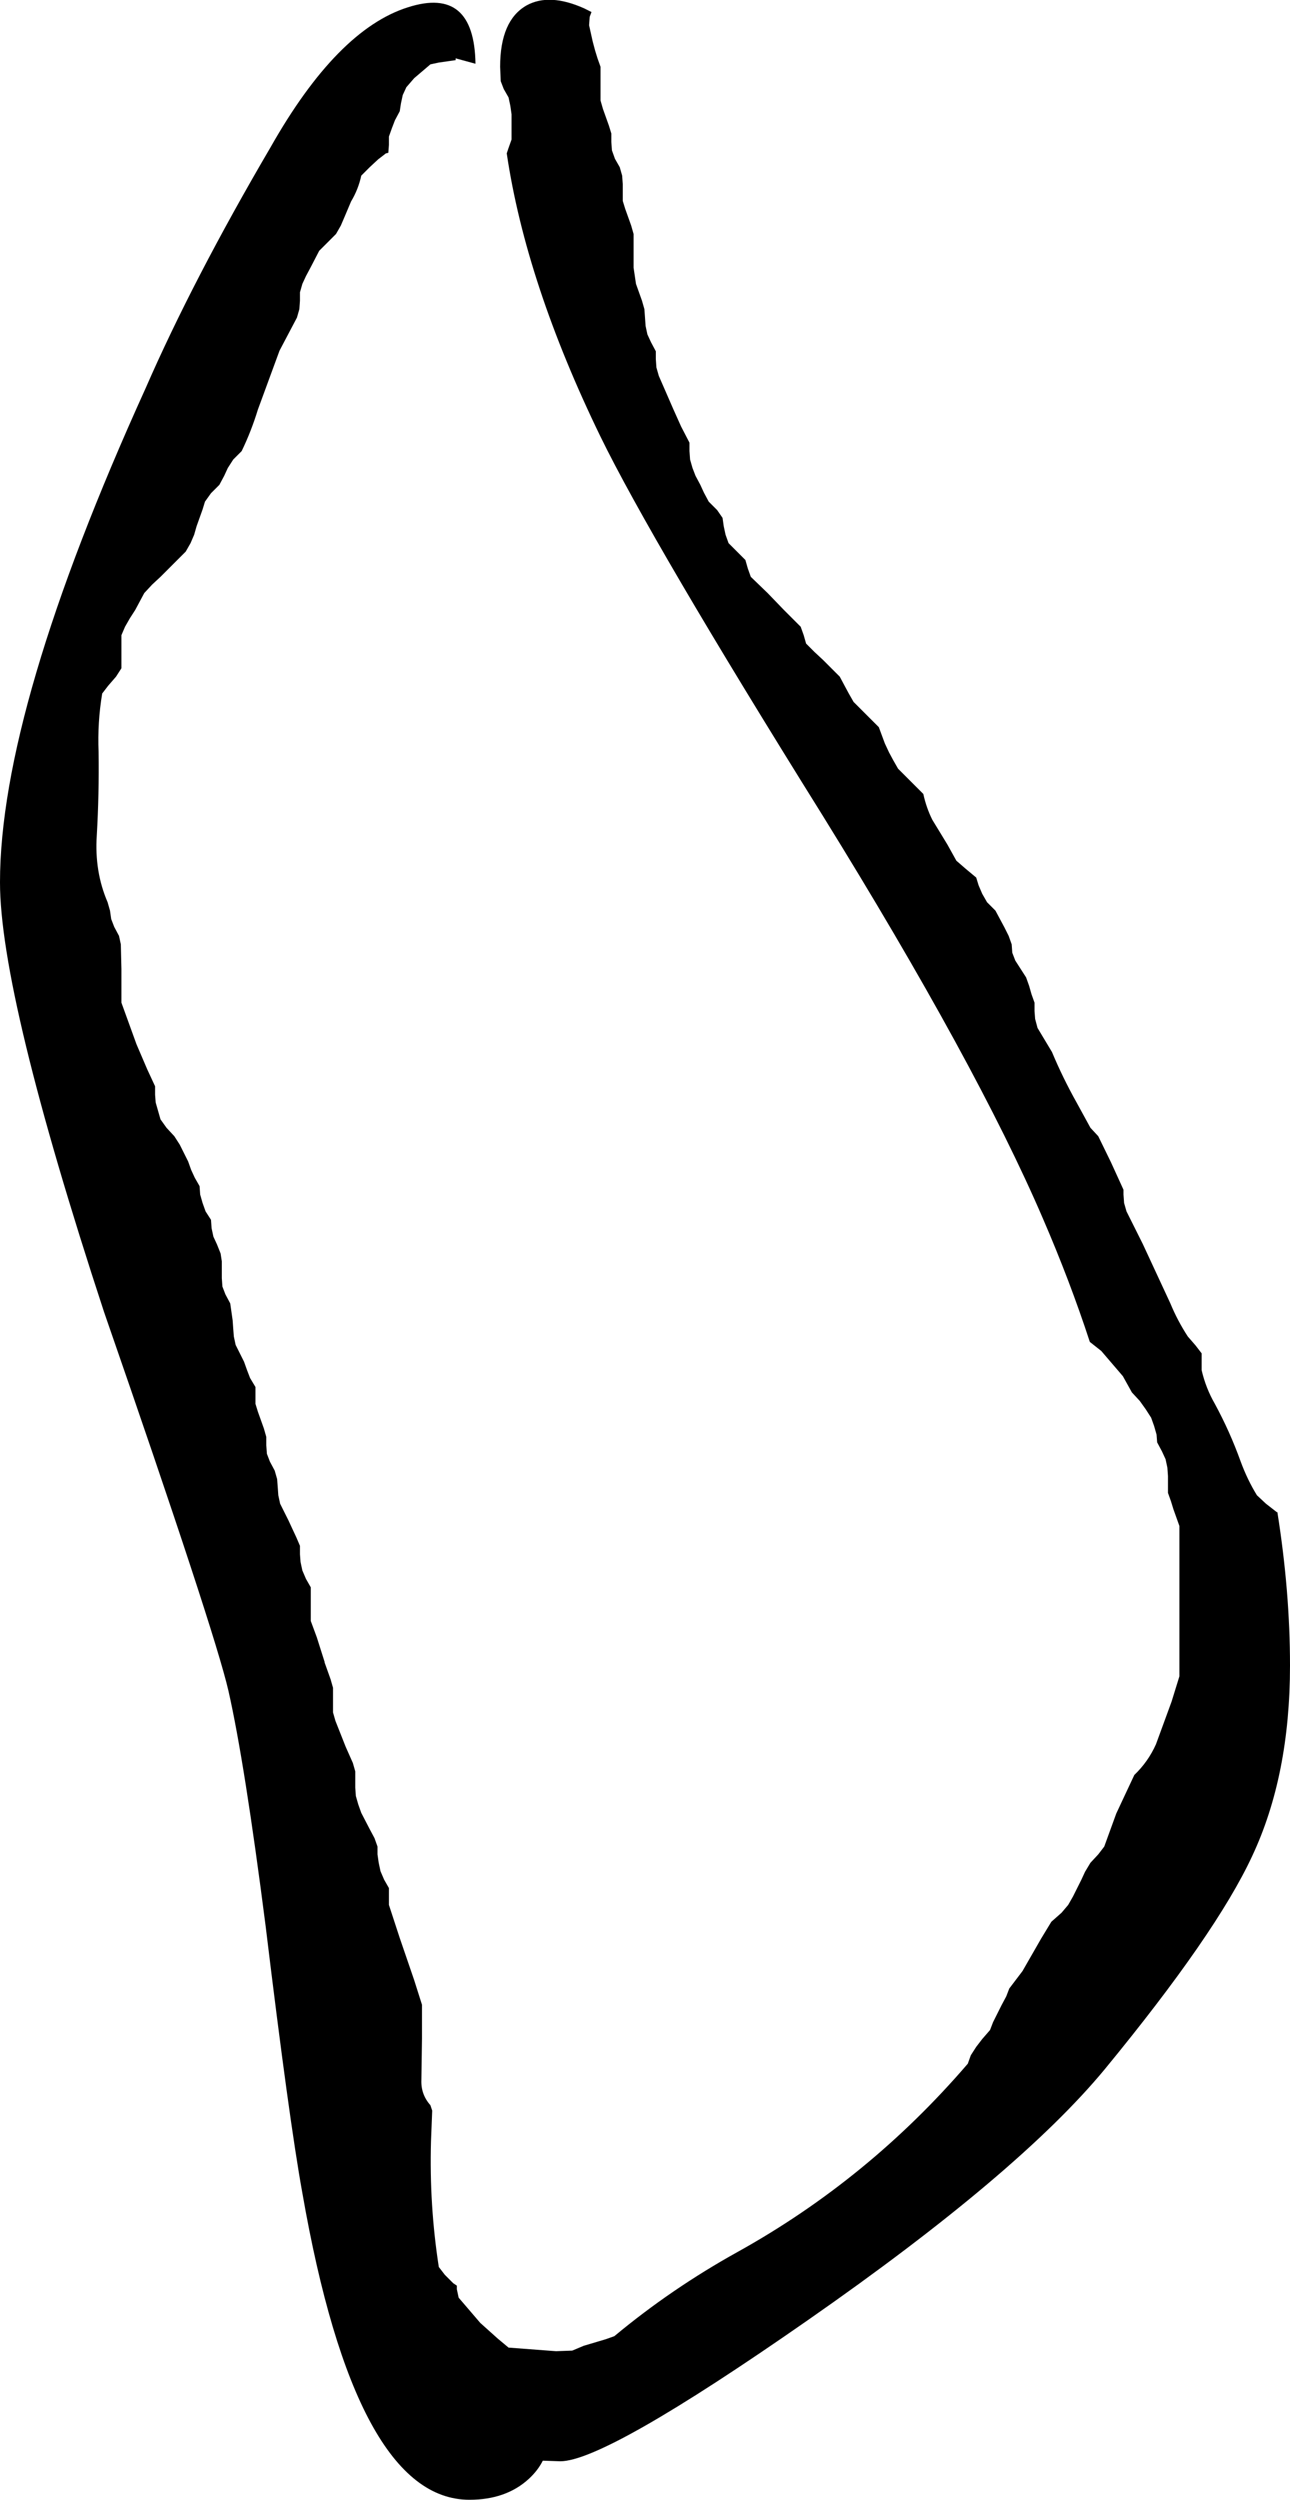 <?xml version="1.0" encoding="UTF-8" standalone="no"?>
<svg xmlns:ffdec="https://www.free-decompiler.com/flash" xmlns:xlink="http://www.w3.org/1999/xlink" ffdec:objectType="shape" height="207.8px" width="107.3px" xmlns="http://www.w3.org/2000/svg">
  <g transform="matrix(1.0, 0.0, 0.0, 1.0, 59.2, 290.05)">
    <path d="M2.1 -244.2 L2.8 -243.5 3.0 -242.8 3.25 -242.1 4.65 -240.75 6.0 -239.35 7.4 -237.95 7.65 -237.25 7.85 -236.55 8.55 -235.85 9.25 -235.2 9.95 -234.5 10.65 -233.8 11.05 -233.05 11.4 -232.4 11.8 -231.7 12.5 -231.0 13.2 -230.3 13.9 -229.6 14.4 -228.25 14.75 -227.5 15.1 -226.85 15.5 -226.15 16.2 -225.45 16.9 -224.75 17.6 -224.05 Q17.85 -222.9 18.35 -221.9 L19.6 -219.85 20.35 -218.5 21.1 -217.85 22.0 -217.1 22.2 -216.45 22.5 -215.75 22.9 -215.05 23.6 -214.35 24.35 -212.95 24.7 -212.25 24.95 -211.55 25.0 -210.85 25.25 -210.2 25.7 -209.5 26.15 -208.8 26.4 -208.1 26.6 -207.4 26.85 -206.7 26.85 -206.0 26.9 -205.35 27.1 -204.6 28.3 -202.6 Q29.2 -200.45 30.35 -198.4 L31.5 -196.3 32.15 -195.6 33.2 -193.45 34.25 -191.15 34.25 -190.75 34.3 -190.05 34.5 -189.35 35.85 -186.65 38.15 -181.7 Q38.75 -180.25 39.6 -178.95 L40.25 -178.2 40.75 -177.55 40.75 -176.85 40.75 -176.15 Q41.1 -174.65 41.85 -173.35 43.1 -171.05 44.0 -168.55 44.55 -167.05 45.35 -165.75 L46.1 -165.05 47.0 -164.35 47.05 -164.35 Q48.1 -157.75 48.1 -151.6 48.1 -142.45 44.95 -135.75 41.95 -129.3 32.7 -118.05 25.55 -109.4 7.95 -97.15 -8.85 -85.45 -12.6 -85.45 L-14.05 -85.5 Q-14.45 -84.7 -15.2 -84.0 -17.1 -82.25 -20.15 -82.25 -29.6 -82.25 -34.05 -107.75 -35.15 -113.8 -37.1 -129.9 -38.85 -143.55 -40.2 -149.5 -41.35 -154.5 -50.55 -181.0 -59.2 -207.35 -59.2 -216.7 -59.2 -231.1 -47.1 -257.75 -43.15 -266.8 -36.7 -277.8 -31.15 -287.6 -25.25 -289.45 -19.75 -291.2 -19.65 -284.75 L-21.3 -285.2 -21.3 -285.05 -22.7 -284.85 -23.4 -284.7 -24.75 -283.55 -25.4 -282.8 -25.7 -282.15 -25.85 -281.45 -25.95 -280.8 -26.35 -280.05 -26.6 -279.4 -26.85 -278.7 -26.85 -278.0 -26.9 -277.35 -27.1 -277.3 -27.75 -276.8 -28.45 -276.15 -29.15 -275.45 Q-29.4 -274.3 -30.0 -273.3 L-30.55 -272.0 -30.85 -271.3 -31.25 -270.6 -31.95 -269.9 -32.65 -269.2 -33.35 -267.85 -33.75 -267.1 -34.05 -266.45 -34.25 -265.75 -34.25 -265.05 -34.3 -264.35 -34.5 -263.65 -35.95 -260.9 -37.75 -256.0 Q-38.3 -254.2 -39.1 -252.55 L-39.8 -251.85 -40.25 -251.15 -40.55 -250.5 -40.95 -249.75 -41.65 -249.05 -42.15 -248.35 -42.35 -247.7 -42.85 -246.3 -43.05 -245.6 -43.35 -244.9 -43.75 -244.2 -44.45 -243.5 -45.85 -242.1 -46.55 -241.45 -47.2 -240.75 -47.95 -239.35 -48.4 -238.65 -48.8 -237.95 -49.1 -237.25 -49.1 -236.55 -49.1 -235.85 -49.1 -235.2 -49.1 -234.5 -49.55 -233.8 -50.2 -233.05 -50.7 -232.4 Q-51.1 -230.0 -51.0 -227.55 -50.95 -224.05 -51.15 -220.6 -51.35 -217.6 -50.25 -215.05 L-50.05 -214.35 -49.95 -213.65 -49.7 -213.0 -49.3 -212.25 -49.15 -211.55 -49.1 -209.5 -49.1 -208.1 -49.1 -207.4 -49.1 -206.7 -47.85 -203.25 -46.95 -201.15 -46.3 -199.75 -46.3 -199.05 -46.25 -198.4 -46.05 -197.7 -45.85 -197.0 -45.35 -196.3 -44.7 -195.6 -44.25 -194.9 -43.55 -193.5 -43.3 -192.8 -43.0 -192.15 -42.6 -191.45 -42.55 -190.75 -42.35 -190.05 -42.1 -189.35 -41.65 -188.65 -41.6 -187.95 -41.45 -187.25 -41.15 -186.6 -40.85 -185.85 -40.75 -185.2 -40.75 -183.8 -40.7 -183.1 -40.45 -182.45 -40.05 -181.7 -39.85 -180.3 -39.8 -179.6 -39.75 -178.95 -39.6 -178.25 -38.9 -176.85 -38.65 -176.15 -38.4 -175.5 -37.95 -174.75 -37.95 -174.05 -37.95 -173.35 -37.75 -172.7 -37.5 -172.0 -37.25 -171.3 -37.05 -170.6 -37.05 -169.9 -37.0 -169.2 -36.75 -168.55 -36.35 -167.8 -36.15 -167.1 -36.1 -166.45 -36.05 -165.75 -35.9 -165.05 -35.2 -163.65 -34.9 -163.0 -34.55 -162.25 -34.25 -161.55 -34.25 -160.85 -34.2 -160.2 -34.05 -159.5 -33.75 -158.8 -33.35 -158.1 -33.35 -157.4 -33.35 -156.75 -33.35 -156.7 -33.35 -156.0 -33.35 -155.3 -32.85 -153.95 -32.2 -151.9 -32.2 -151.85 -31.7 -150.45 -31.5 -149.75 -31.5 -149.05 -31.5 -148.4 -31.5 -147.7 -31.3 -147.0 -30.45 -144.85 -29.85 -143.5 -29.65 -142.8 -29.65 -142.15 -29.65 -141.45 -29.6 -140.75 -29.4 -140.05 -29.15 -139.35 -28.45 -138.0 -28.05 -137.25 -27.8 -136.55 -27.8 -135.9 -27.7 -135.2 -27.55 -134.5 -27.25 -133.8 -26.85 -133.1 -26.85 -132.4 -26.85 -131.7 -25.95 -128.95 -24.75 -125.45 -24.1 -123.4 -24.1 -122.7 -24.1 -122.0 -24.1 -121.95 -24.1 -120.6 -24.15 -117.15 Q-24.2 -115.95 -23.4 -115.05 L-23.25 -114.6 -23.35 -112.05 Q-23.5 -106.75 -22.7 -101.6 L-22.2 -100.95 -21.5 -100.25 -21.2 -100.05 -21.2 -99.75 -21.05 -99.05 -19.25 -96.95 -17.8 -95.65 -16.9 -94.9 -12.95 -94.6 -11.6 -94.65 -10.65 -95.05 -8.8 -95.6 -8.1 -95.85 Q-3.35 -99.8 2.15 -102.85 13.05 -108.9 21.3 -118.5 L21.55 -119.2 22.0 -119.9 22.5 -120.55 23.15 -121.3 23.4 -121.95 24.1 -123.35 24.5 -124.1 24.75 -124.75 25.85 -126.2 27.4 -128.9 28.25 -130.3 29.1 -131.05 29.65 -131.7 30.05 -132.4 30.75 -133.8 31.05 -134.45 31.5 -135.2 32.15 -135.9 32.65 -136.55 33.65 -139.3 35.15 -142.5 Q36.3 -143.6 36.95 -145.05 L38.25 -148.6 38.9 -150.7 38.9 -155.55 38.9 -160.4 38.9 -163.2 38.65 -163.9 38.4 -164.6 38.2 -165.25 37.95 -165.95 37.95 -166.65 37.95 -167.35 37.9 -168.05 37.75 -168.75 37.45 -169.4 37.05 -170.15 37.0 -170.8 36.8 -171.5 36.55 -172.2 36.1 -172.9 35.6 -173.6 34.95 -174.3 34.2 -175.65 32.4 -177.75 31.45 -178.5 Q29.8 -183.55 27.55 -188.75 22.05 -201.55 9.2 -222.3 -5.0 -245.05 -9.25 -253.75 -15.45 -266.5 -17.05 -277.3 L-16.9 -277.75 -16.65 -278.45 -16.65 -279.15 -16.65 -280.55 -16.75 -281.25 -16.9 -281.95 -17.3 -282.65 -17.55 -283.3 -17.6 -284.5 Q-17.6 -288.35 -15.4 -289.6 -13.5 -290.65 -10.6 -289.35 L-10.0 -289.05 -10.15 -288.65 -10.2 -287.95 -9.9 -286.6 -9.7 -285.85 -9.5 -285.2 -9.25 -284.5 -9.25 -283.8 -9.25 -283.1 -9.25 -282.4 -9.25 -281.7 -9.05 -281.0 -8.8 -280.3 -8.55 -279.6 -8.35 -278.95 -8.35 -278.25 -8.3 -277.55 -8.05 -276.85 -7.65 -276.15 -7.45 -275.45 -7.4 -274.75 -7.4 -274.05 -7.4 -273.35 -7.2 -272.7 -6.95 -272.0 -6.7 -271.3 -6.5 -270.6 -6.5 -269.9 -6.5 -267.8 -6.3 -266.45 -5.8 -265.05 -5.6 -264.35 -5.55 -263.65 -5.5 -262.95 -5.35 -262.25 -5.05 -261.6 -4.65 -260.85 -4.65 -260.2 -4.6 -259.5 -4.4 -258.8 -3.2 -256.05 -2.55 -254.6 -1.85 -253.25 -1.85 -252.55 -1.8 -251.85 -1.6 -251.15 -1.35 -250.5 -0.95 -249.75 -0.65 -249.1 -0.25 -248.35 0.45 -247.65 0.9 -247.0 1.0 -246.3 1.15 -245.6 1.4 -244.9 2.1 -244.2" fill="#000000" fill-rule="evenodd" stroke="none"/>
  </g>
</svg>
